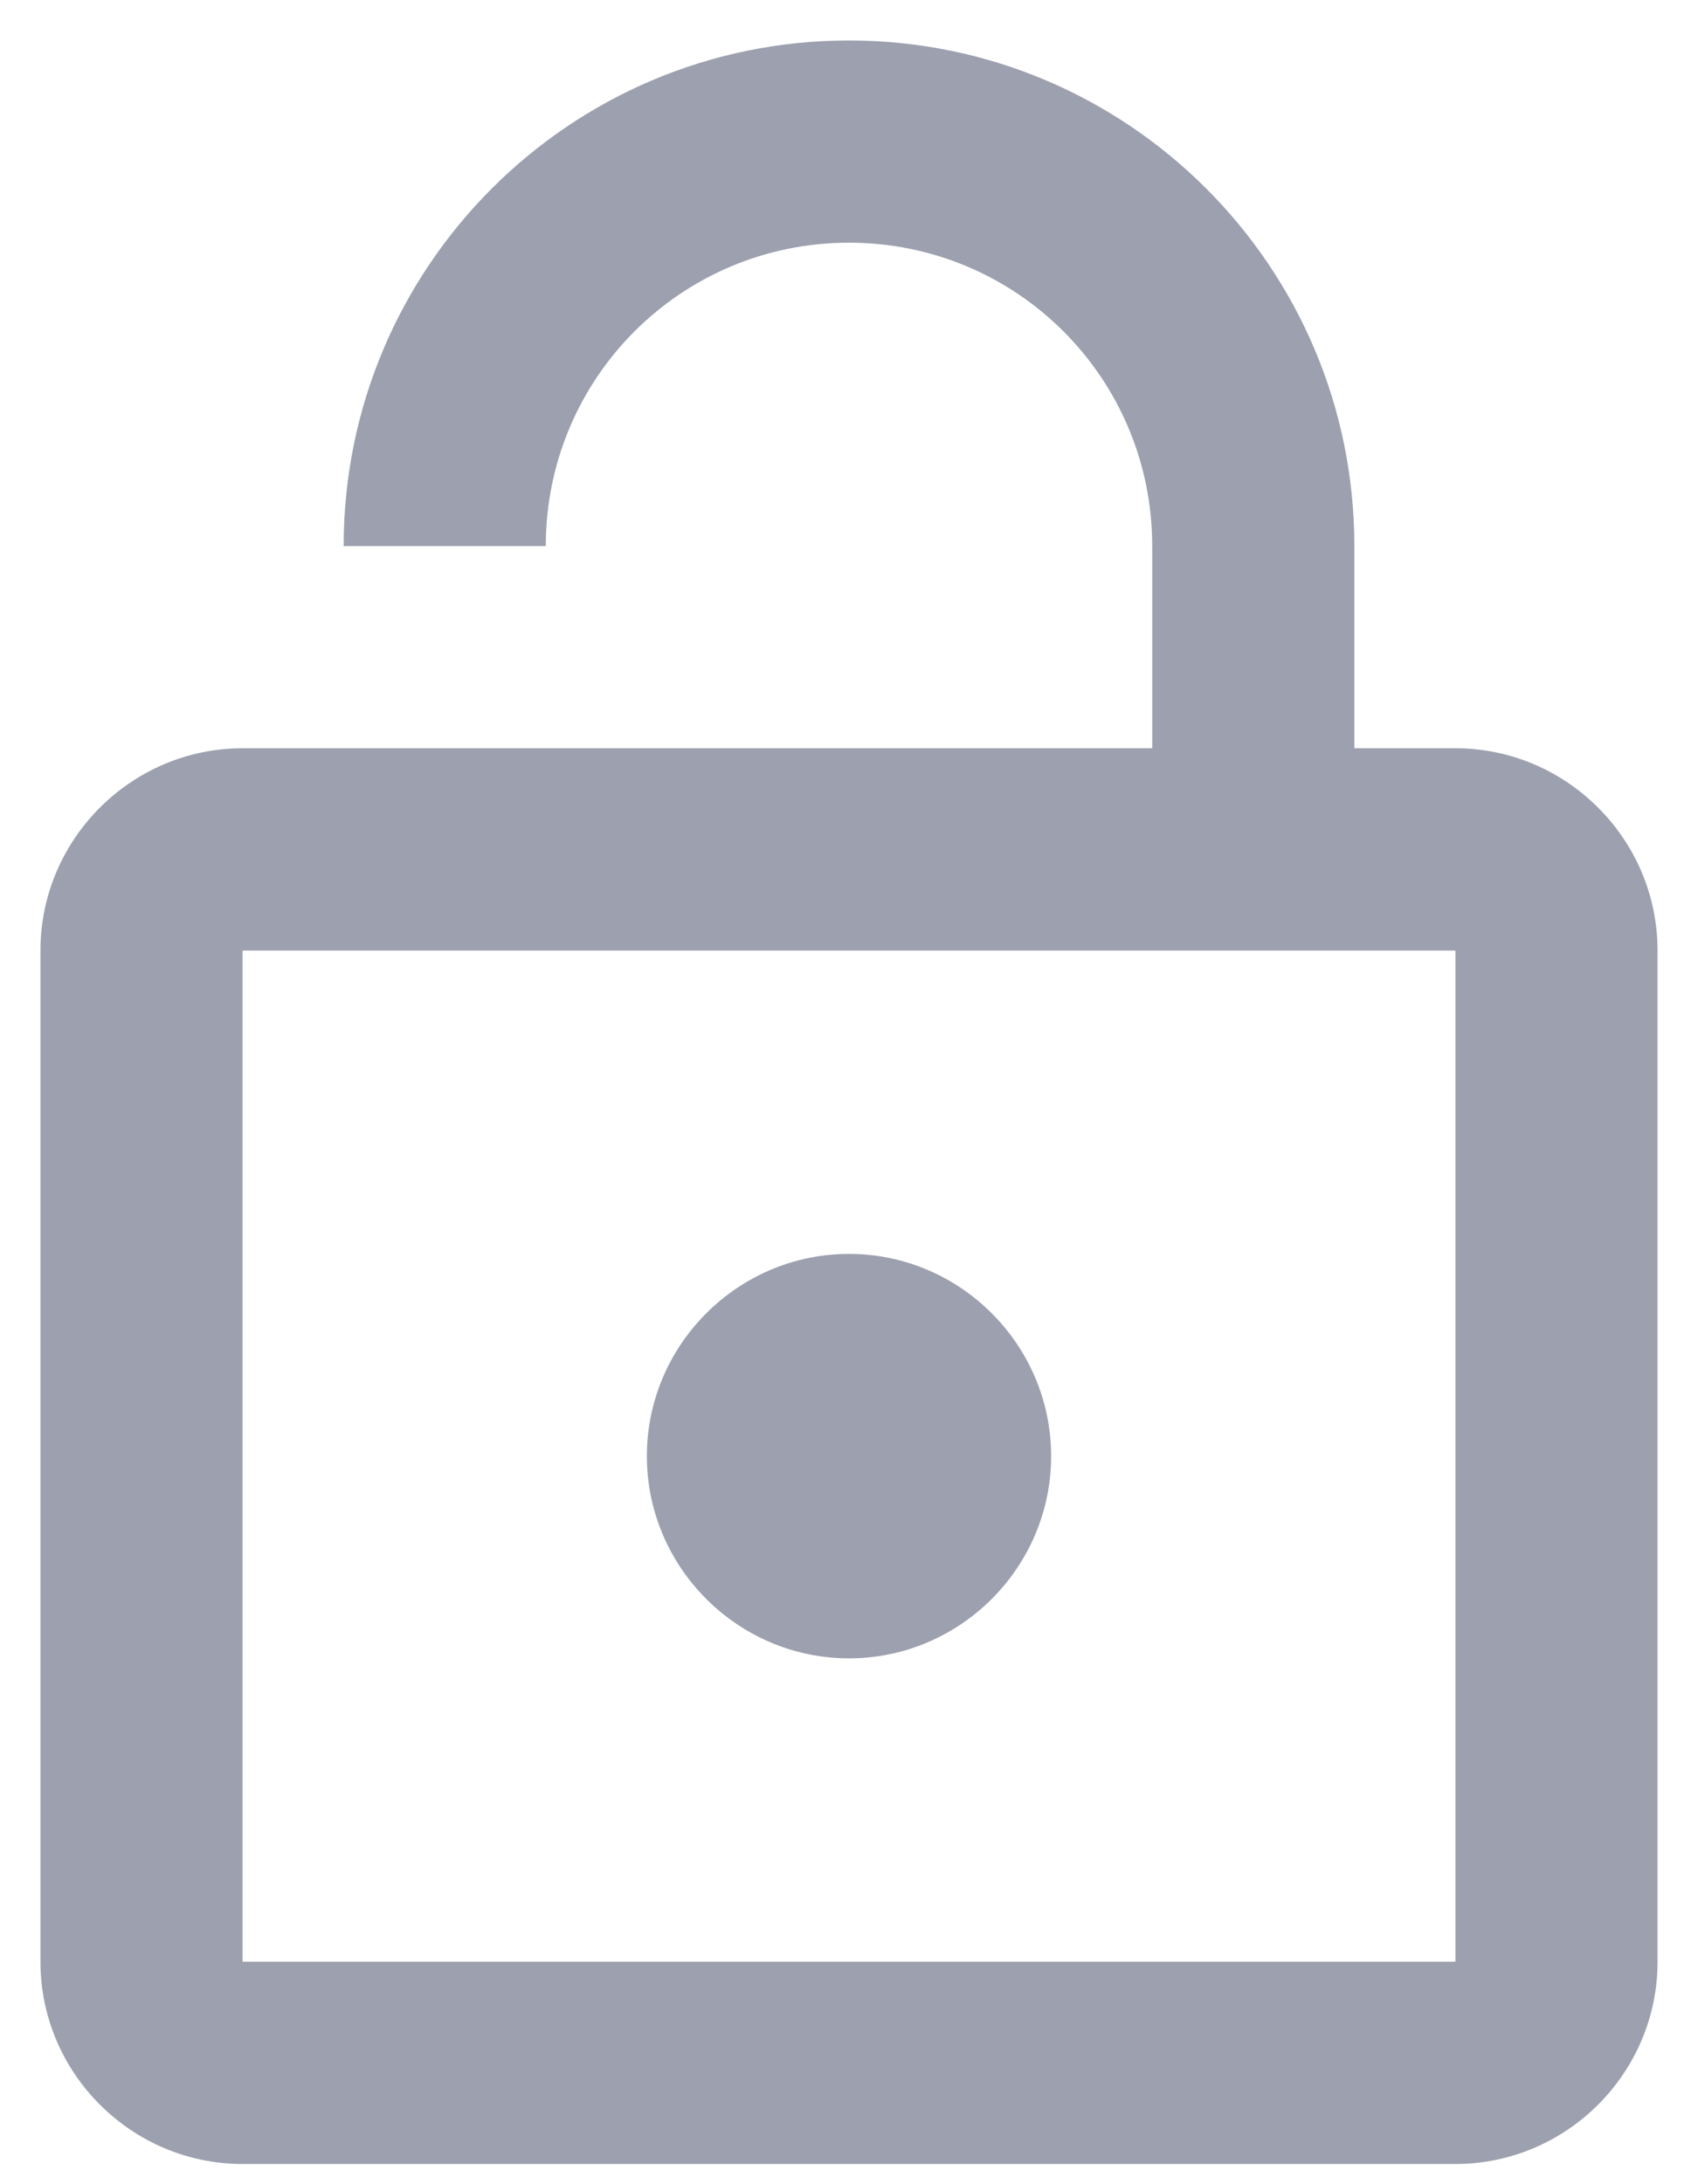 <svg width="28" height="36" viewBox="0 0 28 36" fill="none" xmlns="http://www.w3.org/2000/svg">
<path d="M24 12.333H22.333V9C22.333 4.4 18.6 0.667 14 0.667C9.4 0.667 5.667 4.4 5.667 9H9C9 6.233 11.233 4 14 4C16.767 4 19 6.233 19 9V12.333H4C2.167 12.333 0.667 13.833 0.667 15.667V32.333C0.667 34.167 2.167 35.667 4 35.667H24C25.833 35.667 27.333 34.167 27.333 32.333V15.667C27.333 13.833 25.833 12.333 24 12.333ZM24 32.333H4V15.667H24V32.333ZM14 27.333C15.833 27.333 17.333 25.833 17.333 24C17.333 22.167 15.833 20.667 14 20.667C12.167 20.667 10.667 22.167 10.667 24C10.667 25.833 12.167 27.333 14 27.333Z" fill="#9CA0AF"/>
</svg>

